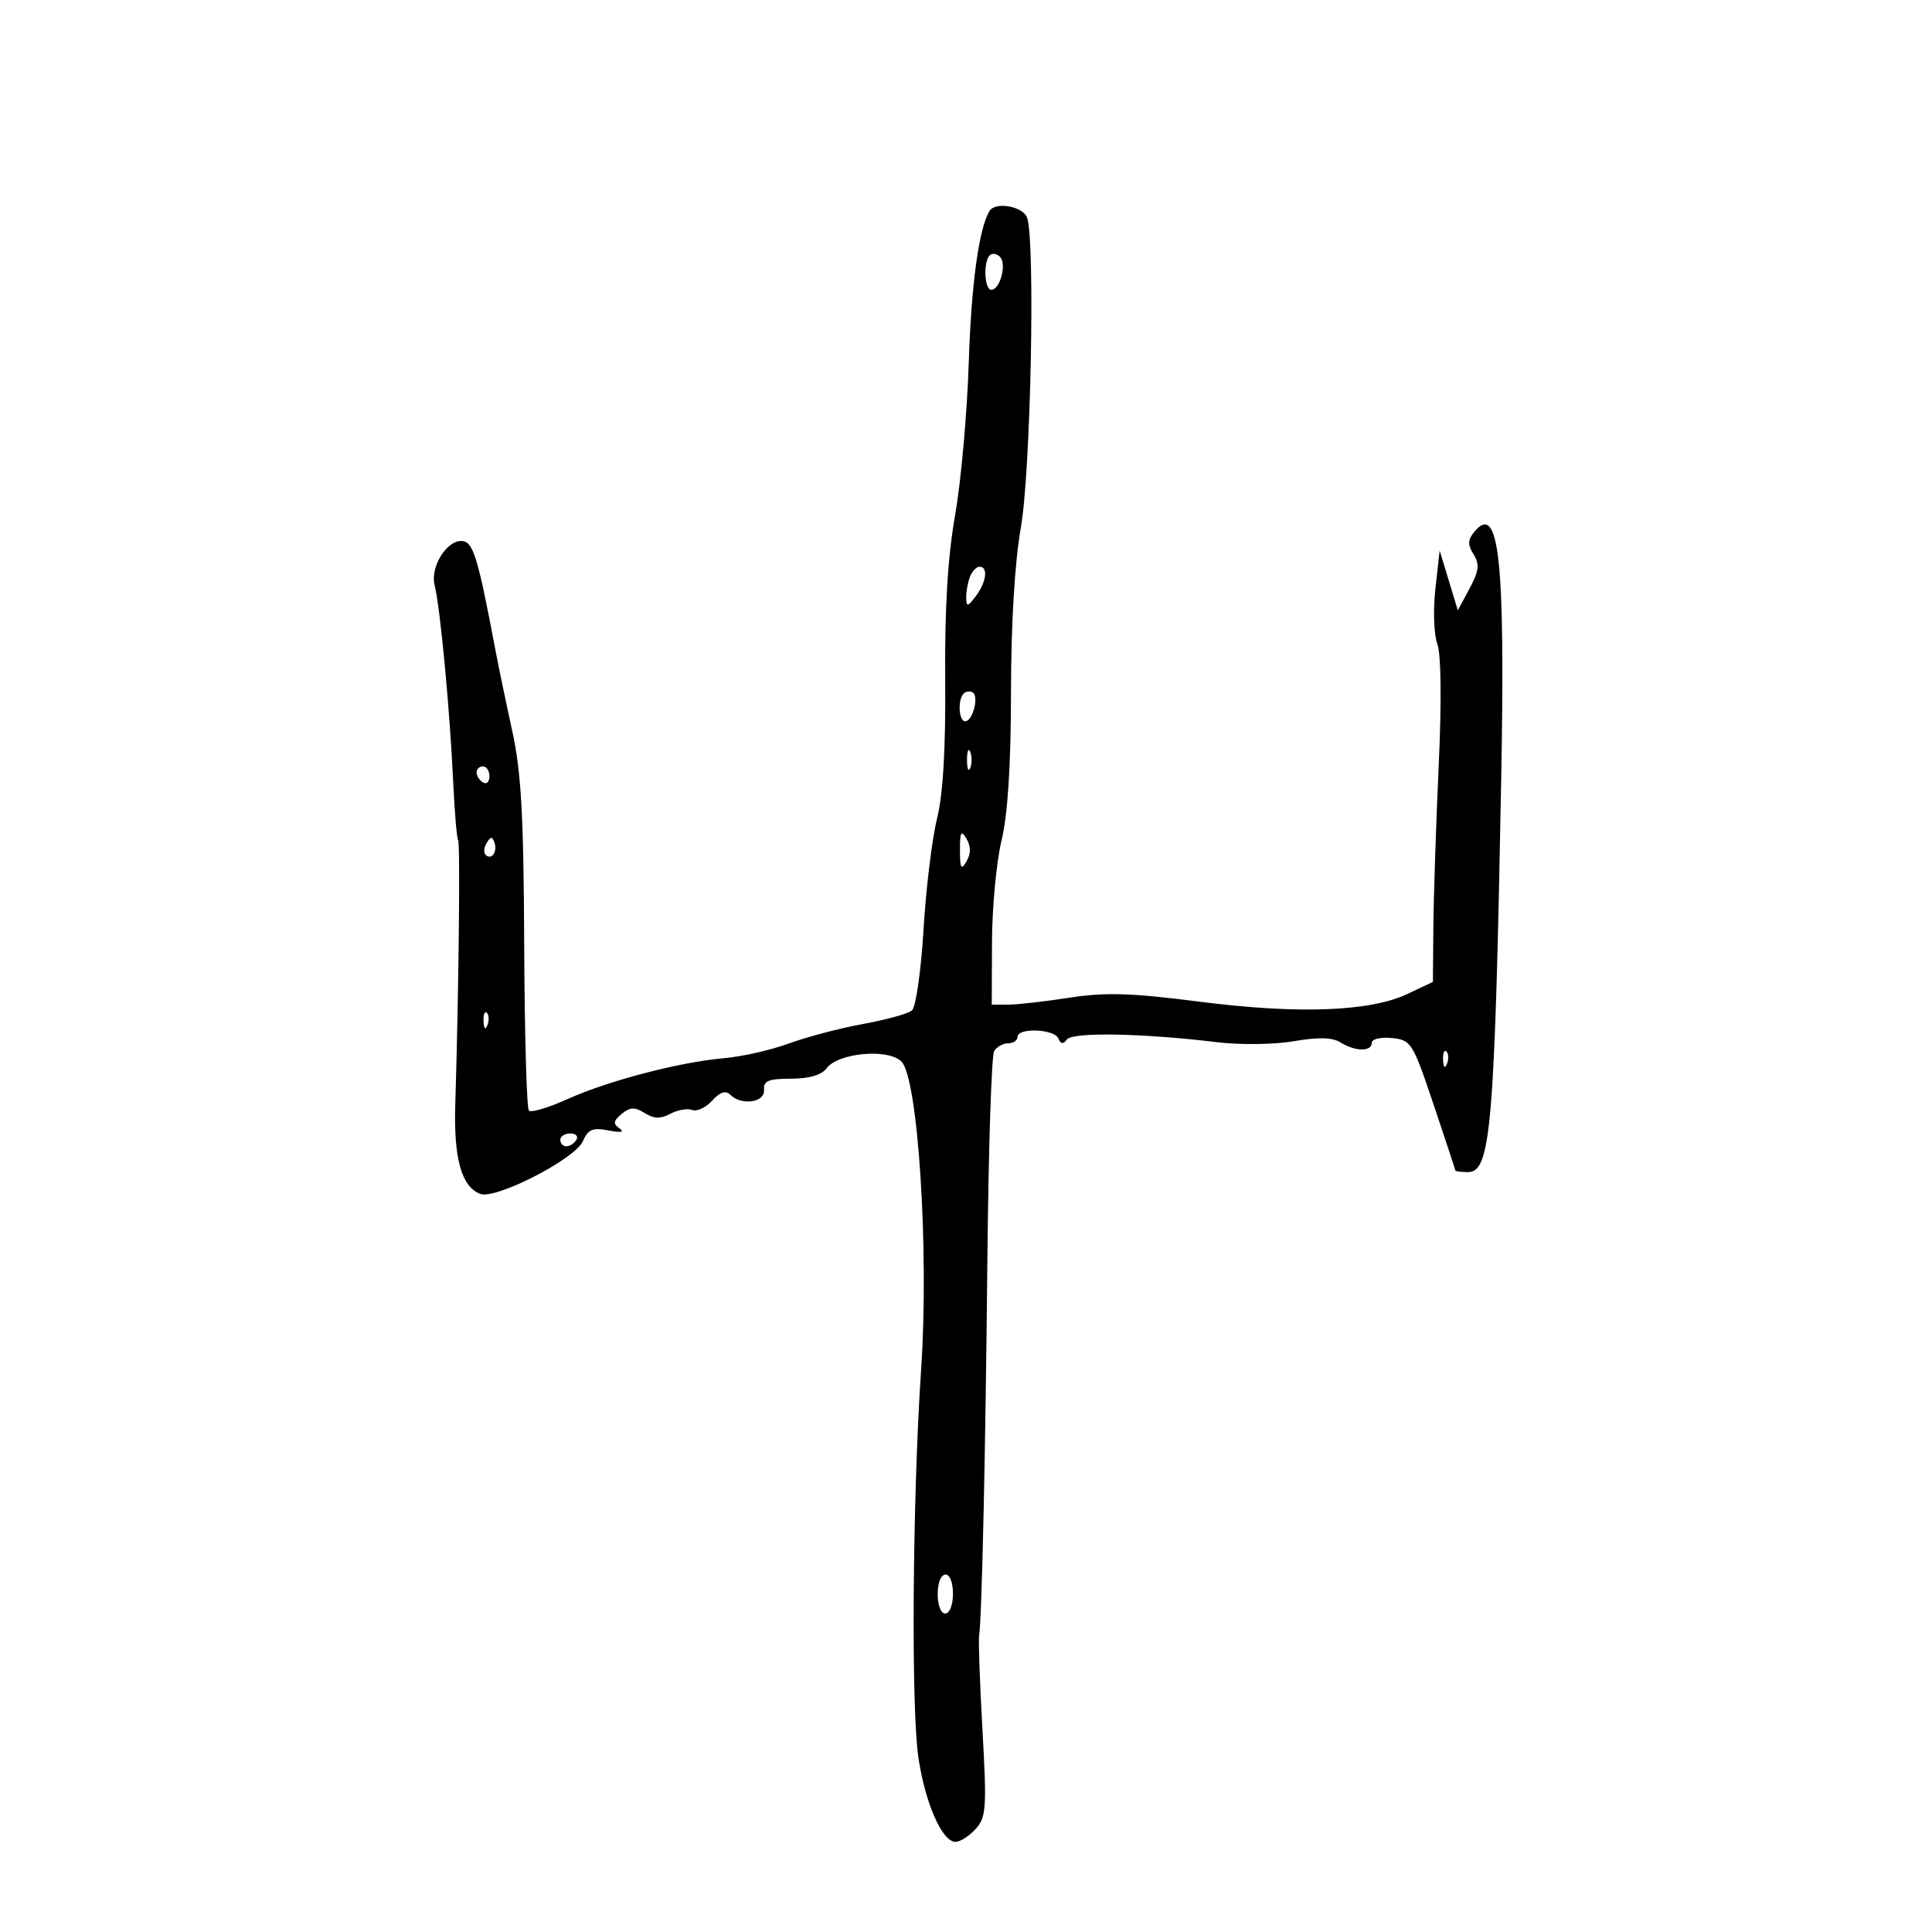 <svg xmlns="http://www.w3.org/2000/svg" width="300" height="300" viewBox="0 0 300 300" version="1.1">
	<path d="M 153.660 32.750 C 152.003 35.467, 150.822 44.076, 150.429 56.322 C 150.178 64.120, 149.224 74.775, 148.307 80 C 147.163 86.522, 146.681 94.515, 146.769 105.500 C 146.855 116.269, 146.438 123.347, 145.495 127.148 C 144.724 130.254, 143.782 138.016, 143.400 144.397 C 143.019 150.778, 142.210 156.409, 141.603 156.911 C 140.996 157.412, 137.575 158.356, 134 159.007 C 130.425 159.658, 125.250 161.019, 122.500 162.031 C 119.750 163.043, 115.250 164.067, 112.500 164.307 C 105.529 164.916, 94.501 167.794, 88.128 170.667 C 85.174 172, 82.474 172.807, 82.128 172.461 C 81.783 172.116, 81.454 160.508, 81.397 146.667 C 81.315 126.678, 80.933 119.854, 79.541 113.500 C 78.576 109.100, 77.406 103.475, 76.939 101 C 74.165 86.268, 73.454 84, 71.615 84 C 69.261 84, 66.783 88.123, 67.486 90.871 C 68.346 94.232, 69.832 109.942, 70.364 121.305 C 70.592 126.148, 70.940 130.273, 71.139 130.472 C 71.482 130.815, 71.228 154.318, 70.695 171.500 C 70.436 179.878, 71.660 184.272, 74.566 185.387 C 76.950 186.302, 89.289 179.980, 90.498 177.225 C 91.318 175.355, 92.031 175.054, 94.498 175.536 C 96.418 175.910, 97.032 175.797, 96.203 175.222 C 95.167 174.505, 95.234 174.051, 96.534 172.972 C 97.830 171.896, 98.559 171.868, 100.104 172.833 C 101.544 173.732, 102.578 173.761, 104.101 172.946 C 105.231 172.341, 106.754 172.075, 107.484 172.356 C 108.215 172.636, 109.609 171.985, 110.582 170.909 C 111.790 169.575, 112.678 169.278, 113.376 169.976 C 115.117 171.717, 118.794 171.209, 118.639 169.250 C 118.526 167.832, 119.320 167.500, 122.823 167.500 C 125.611 167.500, 127.563 166.936, 128.323 165.911 C 130.125 163.480, 137.846 162.762, 139.968 164.828 C 142.549 167.341, 144.276 194.152, 143.040 212.500 C 141.685 232.598, 141.457 265.404, 142.619 273 C 143.709 280.125, 146.308 286, 148.371 286 C 149.096 286, 150.504 285.100, 151.499 284.001 C 153.138 282.189, 153.238 280.759, 152.562 268.751 C 152.152 261.463, 151.915 254.825, 152.036 254 C 152.473 251.013, 153.026 225.851, 153.322 195.458 C 153.489 178.384, 153.961 163.872, 154.372 163.208 C 154.782 162.543, 155.766 162, 156.559 162 C 157.352 162, 158 161.550, 158 161 C 158 159.545, 163.741 159.772, 164.341 161.250 C 164.700 162.137, 165.088 162.181, 165.674 161.404 C 166.554 160.235, 177.460 160.436, 188.979 161.832 C 192.581 162.269, 197.877 162.201, 200.906 161.679 C 204.726 161.021, 206.895 161.078, 208.164 161.870 C 210.445 163.295, 213 163.330, 213 161.937 C 213 161.346, 214.386 161.013, 216.119 161.187 C 219.119 161.488, 219.367 161.882, 222.601 171.500 C 224.451 177, 225.972 181.613, 225.982 181.750 C 225.992 181.887, 226.891 182, 227.981 182 C 231.497 182, 232.100 174.825, 233.107 121 C 233.746 86.864, 232.780 77.946, 228.943 82.569 C 227.902 83.823, 227.875 84.570, 228.815 86.076 C 229.781 87.623, 229.662 88.639, 228.191 91.383 L 226.371 94.778 224.960 90.139 L 223.549 85.500 222.883 91.471 C 222.517 94.755, 222.652 98.580, 223.183 99.971 C 223.776 101.524, 223.859 108.869, 223.397 119 C 222.983 128.075, 222.612 139.318, 222.572 143.985 L 222.500 152.471 218.535 154.345 C 212.728 157.089, 201.568 157.502, 186.259 155.540 C 175.649 154.181, 171.636 154.058, 166.067 154.922 C 162.244 155.515, 157.966 156, 156.558 156 L 154 156 154.036 146.250 C 154.055 140.887, 154.723 133.800, 155.520 130.500 C 156.488 126.490, 156.974 118.862, 156.986 107.500 C 156.996 96.878, 157.567 87.311, 158.507 82 C 160.064 73.200, 160.781 37.133, 159.466 33.750 C 158.794 32.020, 154.552 31.289, 153.660 32.750 M 153.683 39.650 C 152.659 40.675, 152.860 45, 153.933 45 C 155.292 45, 156.358 40.958, 155.283 39.883 C 154.779 39.379, 154.059 39.274, 153.683 39.650 M 150.607 89.582 C 150.273 90.452, 150.014 91.914, 150.032 92.832 C 150.059 94.271, 150.265 94.233, 151.532 92.559 C 153.171 90.392, 153.473 88, 152.107 88 C 151.616 88, 150.941 88.712, 150.607 89.582 M 149.639 107.694 C 148.680 108.653, 148.870 112, 149.883 112 C 151.038 112, 152.040 108.143, 151.046 107.528 C 150.624 107.268, 149.991 107.342, 149.639 107.694 M 150.158 118 C 150.158 119.375, 150.385 119.938, 150.662 119.250 C 150.940 118.563, 150.940 117.438, 150.662 116.750 C 150.385 116.063, 150.158 116.625, 150.158 118 M 74 119.941 C 74 120.459, 74.450 121.160, 75 121.500 C 75.550 121.840, 76 121.416, 76 120.559 C 76 119.702, 75.550 119, 75 119 C 74.450 119, 74 119.423, 74 119.941 M 149.061 132 C 149.061 134.855, 149.249 135.178, 150.080 133.750 C 150.772 132.561, 150.772 131.439, 150.080 130.250 C 149.249 128.822, 149.061 129.145, 149.061 132 M 75.583 130.866 C 75.152 131.563, 75.070 132.403, 75.400 132.733 C 76.295 133.628, 77.271 132.312, 76.787 130.862 C 76.449 129.846, 76.213 129.846, 75.583 130.866 M 75.079 158.583 C 75.127 159.748, 75.364 159.985, 75.683 159.188 C 75.972 158.466, 75.936 157.603, 75.604 157.271 C 75.272 156.939, 75.036 157.529, 75.079 158.583 M 224.079 164.583 C 224.127 165.748, 224.364 165.985, 224.683 165.188 C 224.972 164.466, 224.936 163.603, 224.604 163.271 C 224.272 162.939, 224.036 163.529, 224.079 164.583 M 87 177 C 87 177.550, 87.423 178, 87.941 178 C 88.459 178, 89.160 177.550, 89.500 177 C 89.840 176.450, 89.416 176, 88.559 176 C 87.702 176, 87 176.450, 87 177 M 145.812 245.761 C 145.216 248.255, 145.989 251.125, 147.076 250.453 C 148.255 249.724, 148.284 245.293, 147.114 244.570 C 146.626 244.269, 146.040 244.805, 145.812 245.761" stroke="none" fill="black" fill-rule="evenodd"/>
</svg>